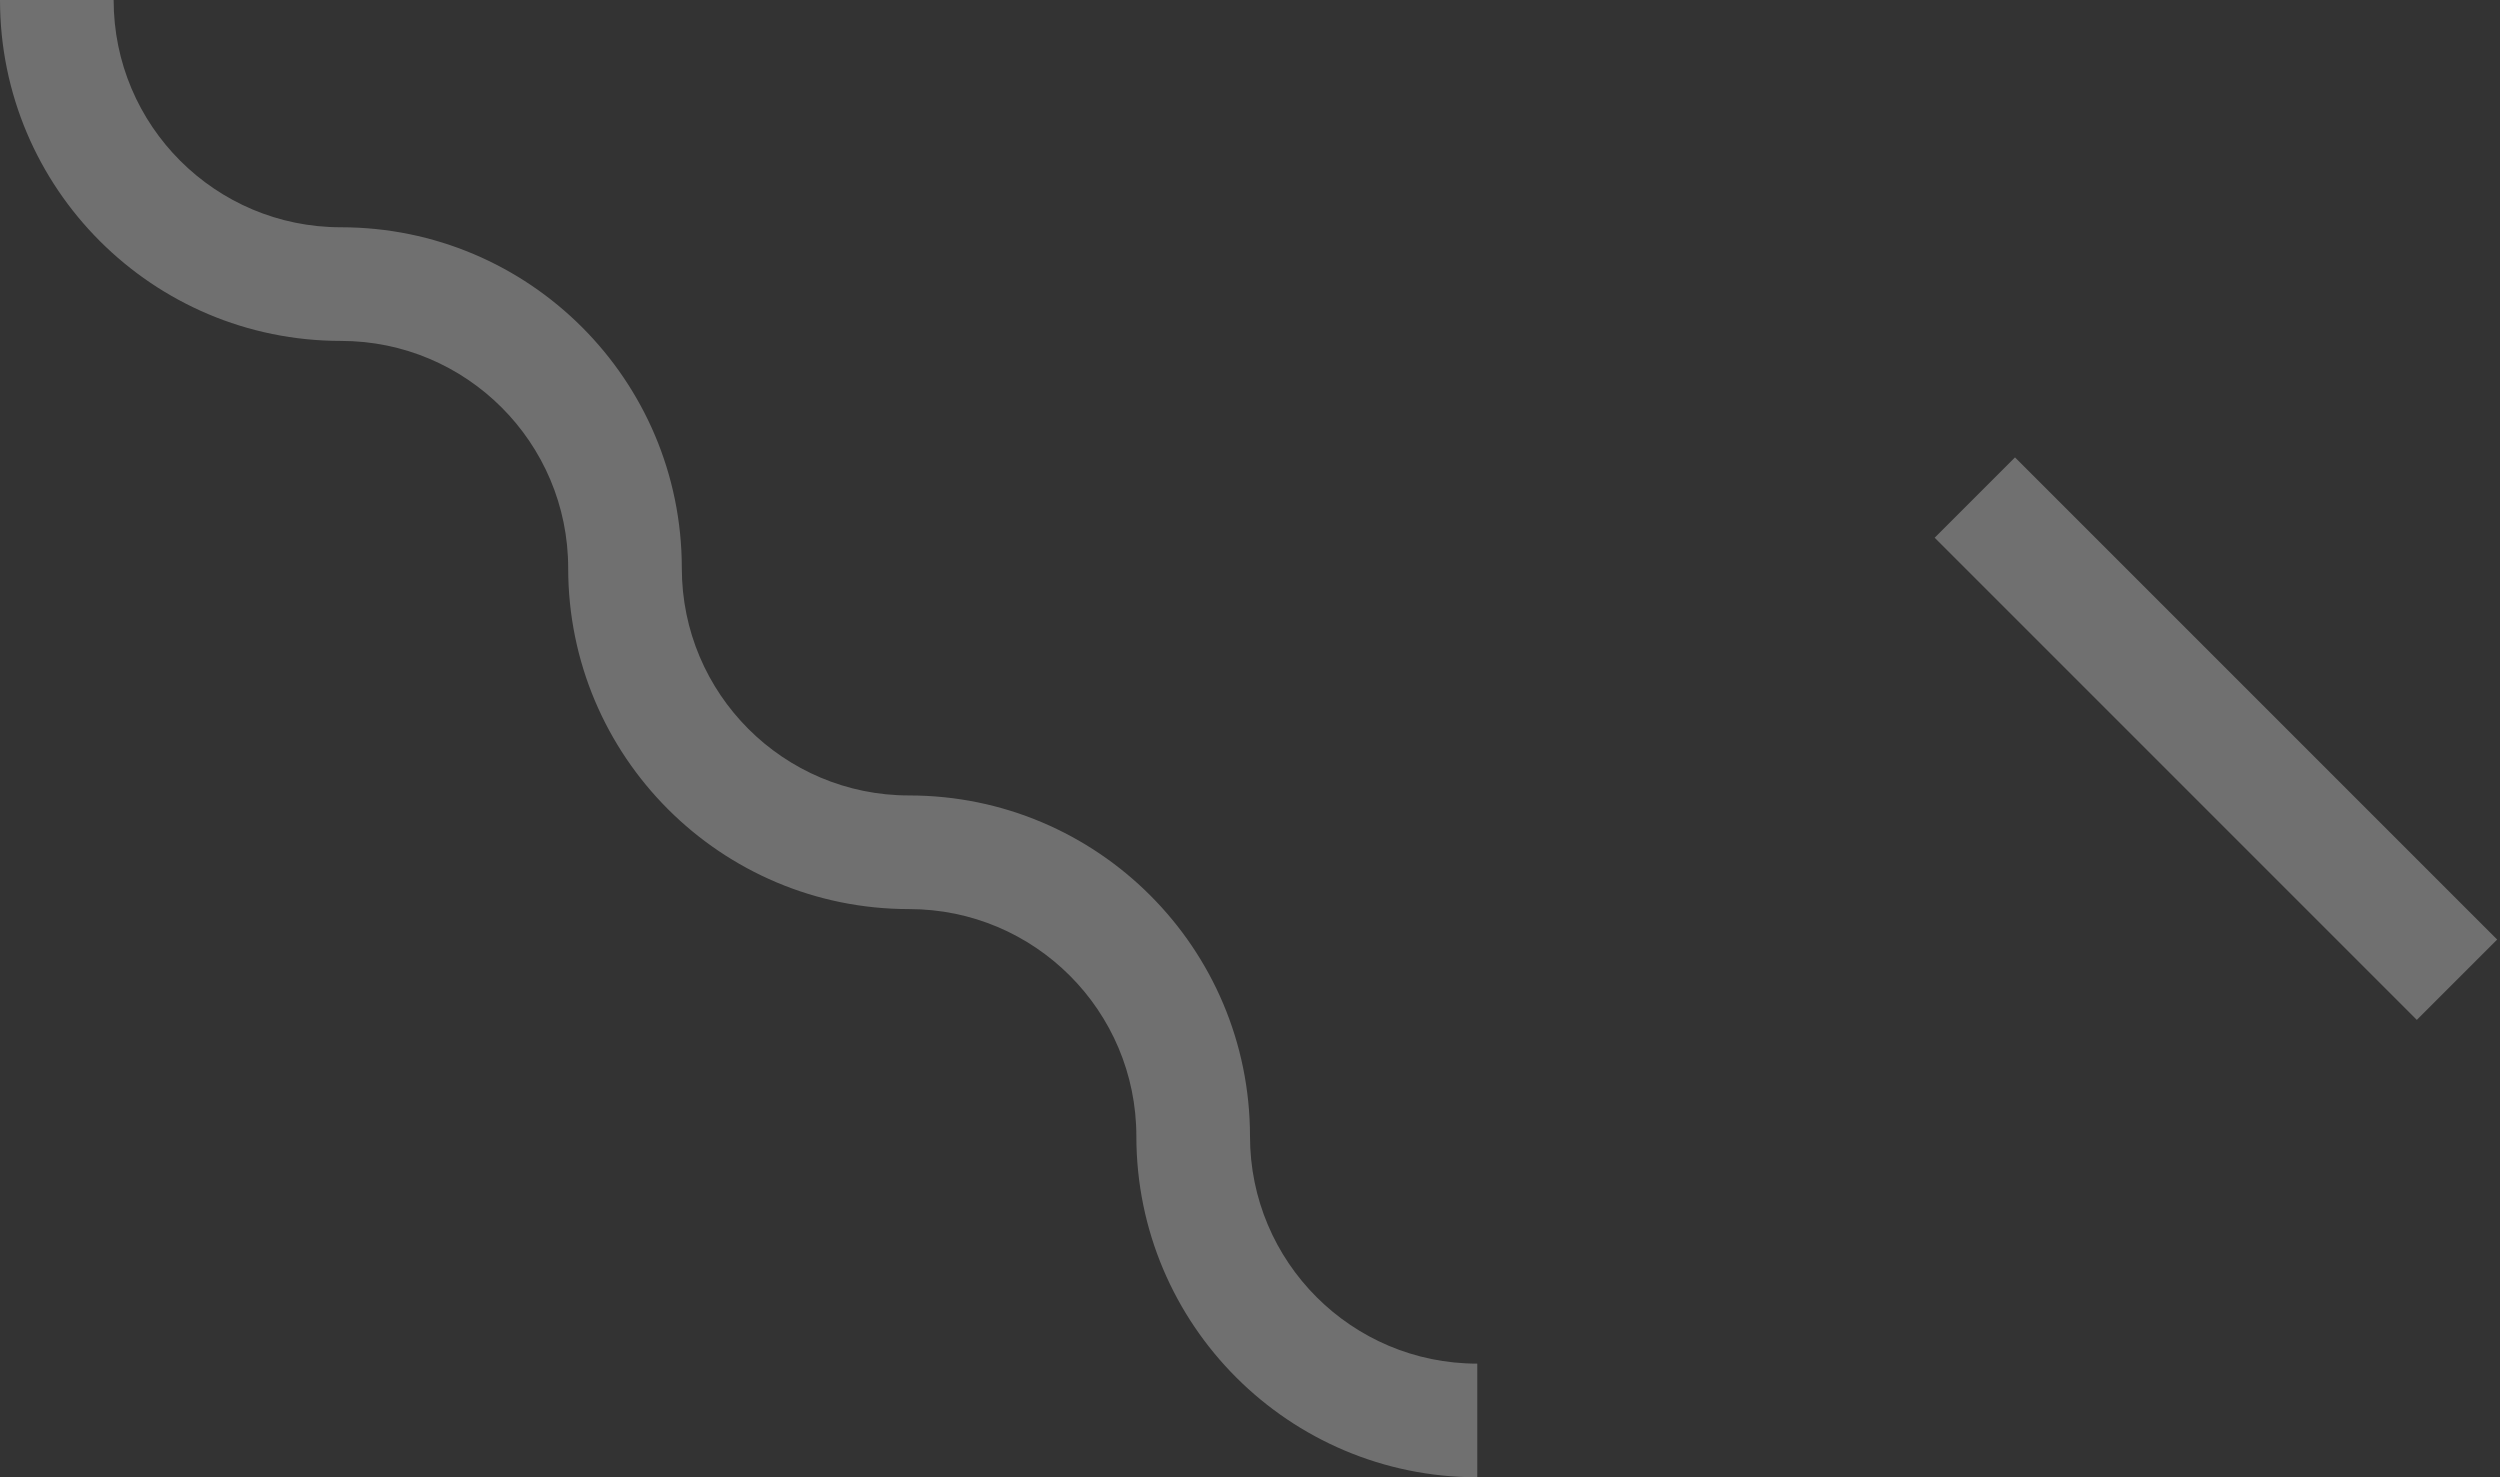 <?xml version="1.0" encoding="UTF-8"?>
<svg width="44px" height="26px" viewBox="0 0 44 26" version="1.1" xmlns="http://www.w3.org/2000/svg" xmlns:xlink="http://www.w3.org/1999/xlink">
    <rect x="0" y="0" width="44" height="26" fill="#333333" stroke="none"/>
    <!-- Generator: Sketch 60.1 (88133) - https://sketch.com -->
    <title>pattern</title>
    <desc>Created with Sketch.</desc>
    <g id="Page-1" stroke="none" stroke-width="1" fill="none" fill-rule="evenodd" opacity="0.3">
        <g id="pattern" fill="#FFFFFF" fill-rule="nonzero">
            <path d="M10,10 C10,7.79 8.21,6 6,6 C2.686,6 0,3.314 0,0 L2,0 C2,2.21 3.79,4 6,4 C9.314,4 12,6.686 12,10 C12,12.21 13.79,14 16,14 C19.314,14 22,16.686 22,20 C22,22.21 23.79,24 26,24 L26,26 C22.686,26 20,23.314 20,20 C20,17.79 18.21,16 16,16 C12.686,16 10,13.314 10,10 Z M35.464,8.05 L43.95,16.536 L42.536,17.95 L34.05,9.464 L35.464,8.05 Z" id="Shape"></path>
        </g>
    </g>
</svg>